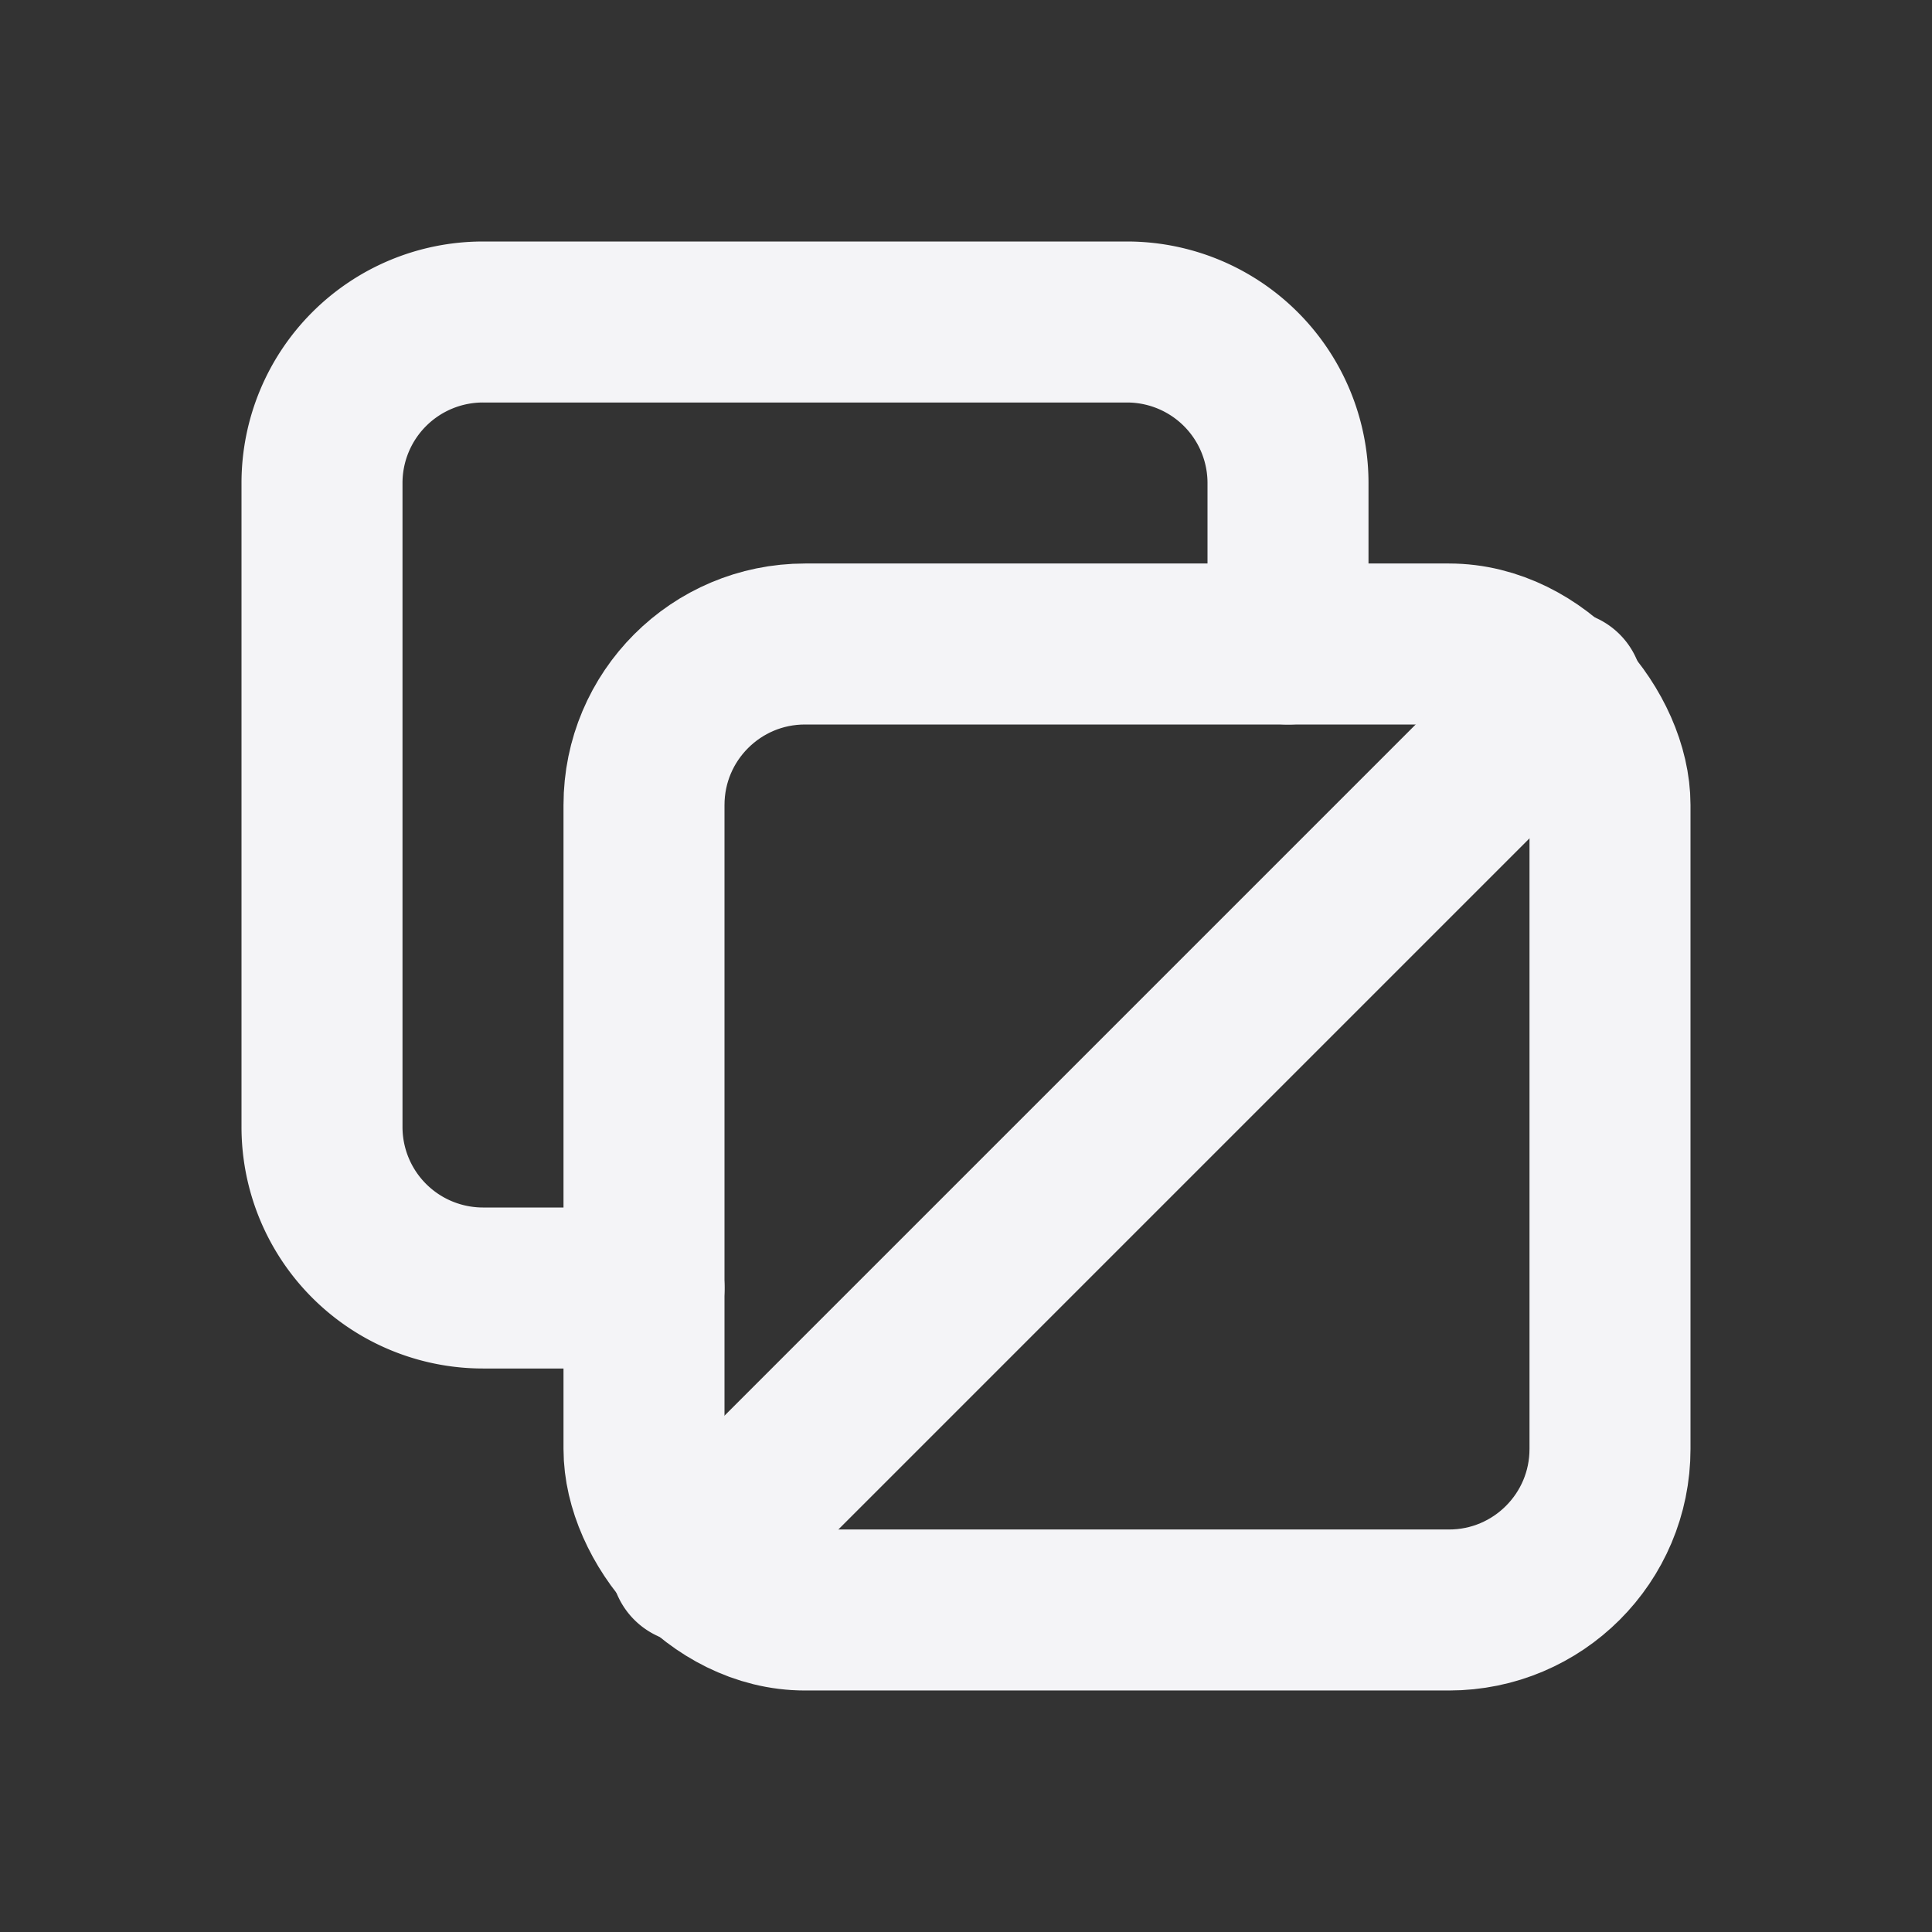<svg fill="none" height="24" stroke="#f4f4f7" stroke-linecap="round" stroke-linejoin="round" stroke-width="2" width="24" xmlns="http://www.w3.org/2000/svg"><rect width="100%" height="100%" fill="#333333" stroke="none"/><path d="m0 0h24v24h-24z" stroke="none"/><rect height="12" rx="2" width="12" x="8" y="8"/><path d="m16 8v-2a2 2 0 0 0 -2-2h-8a2 2 0 0 0 -2 2v8a2 2 0 0 0 2 2h2m.586 3.414 10.827-10.827"/></svg>